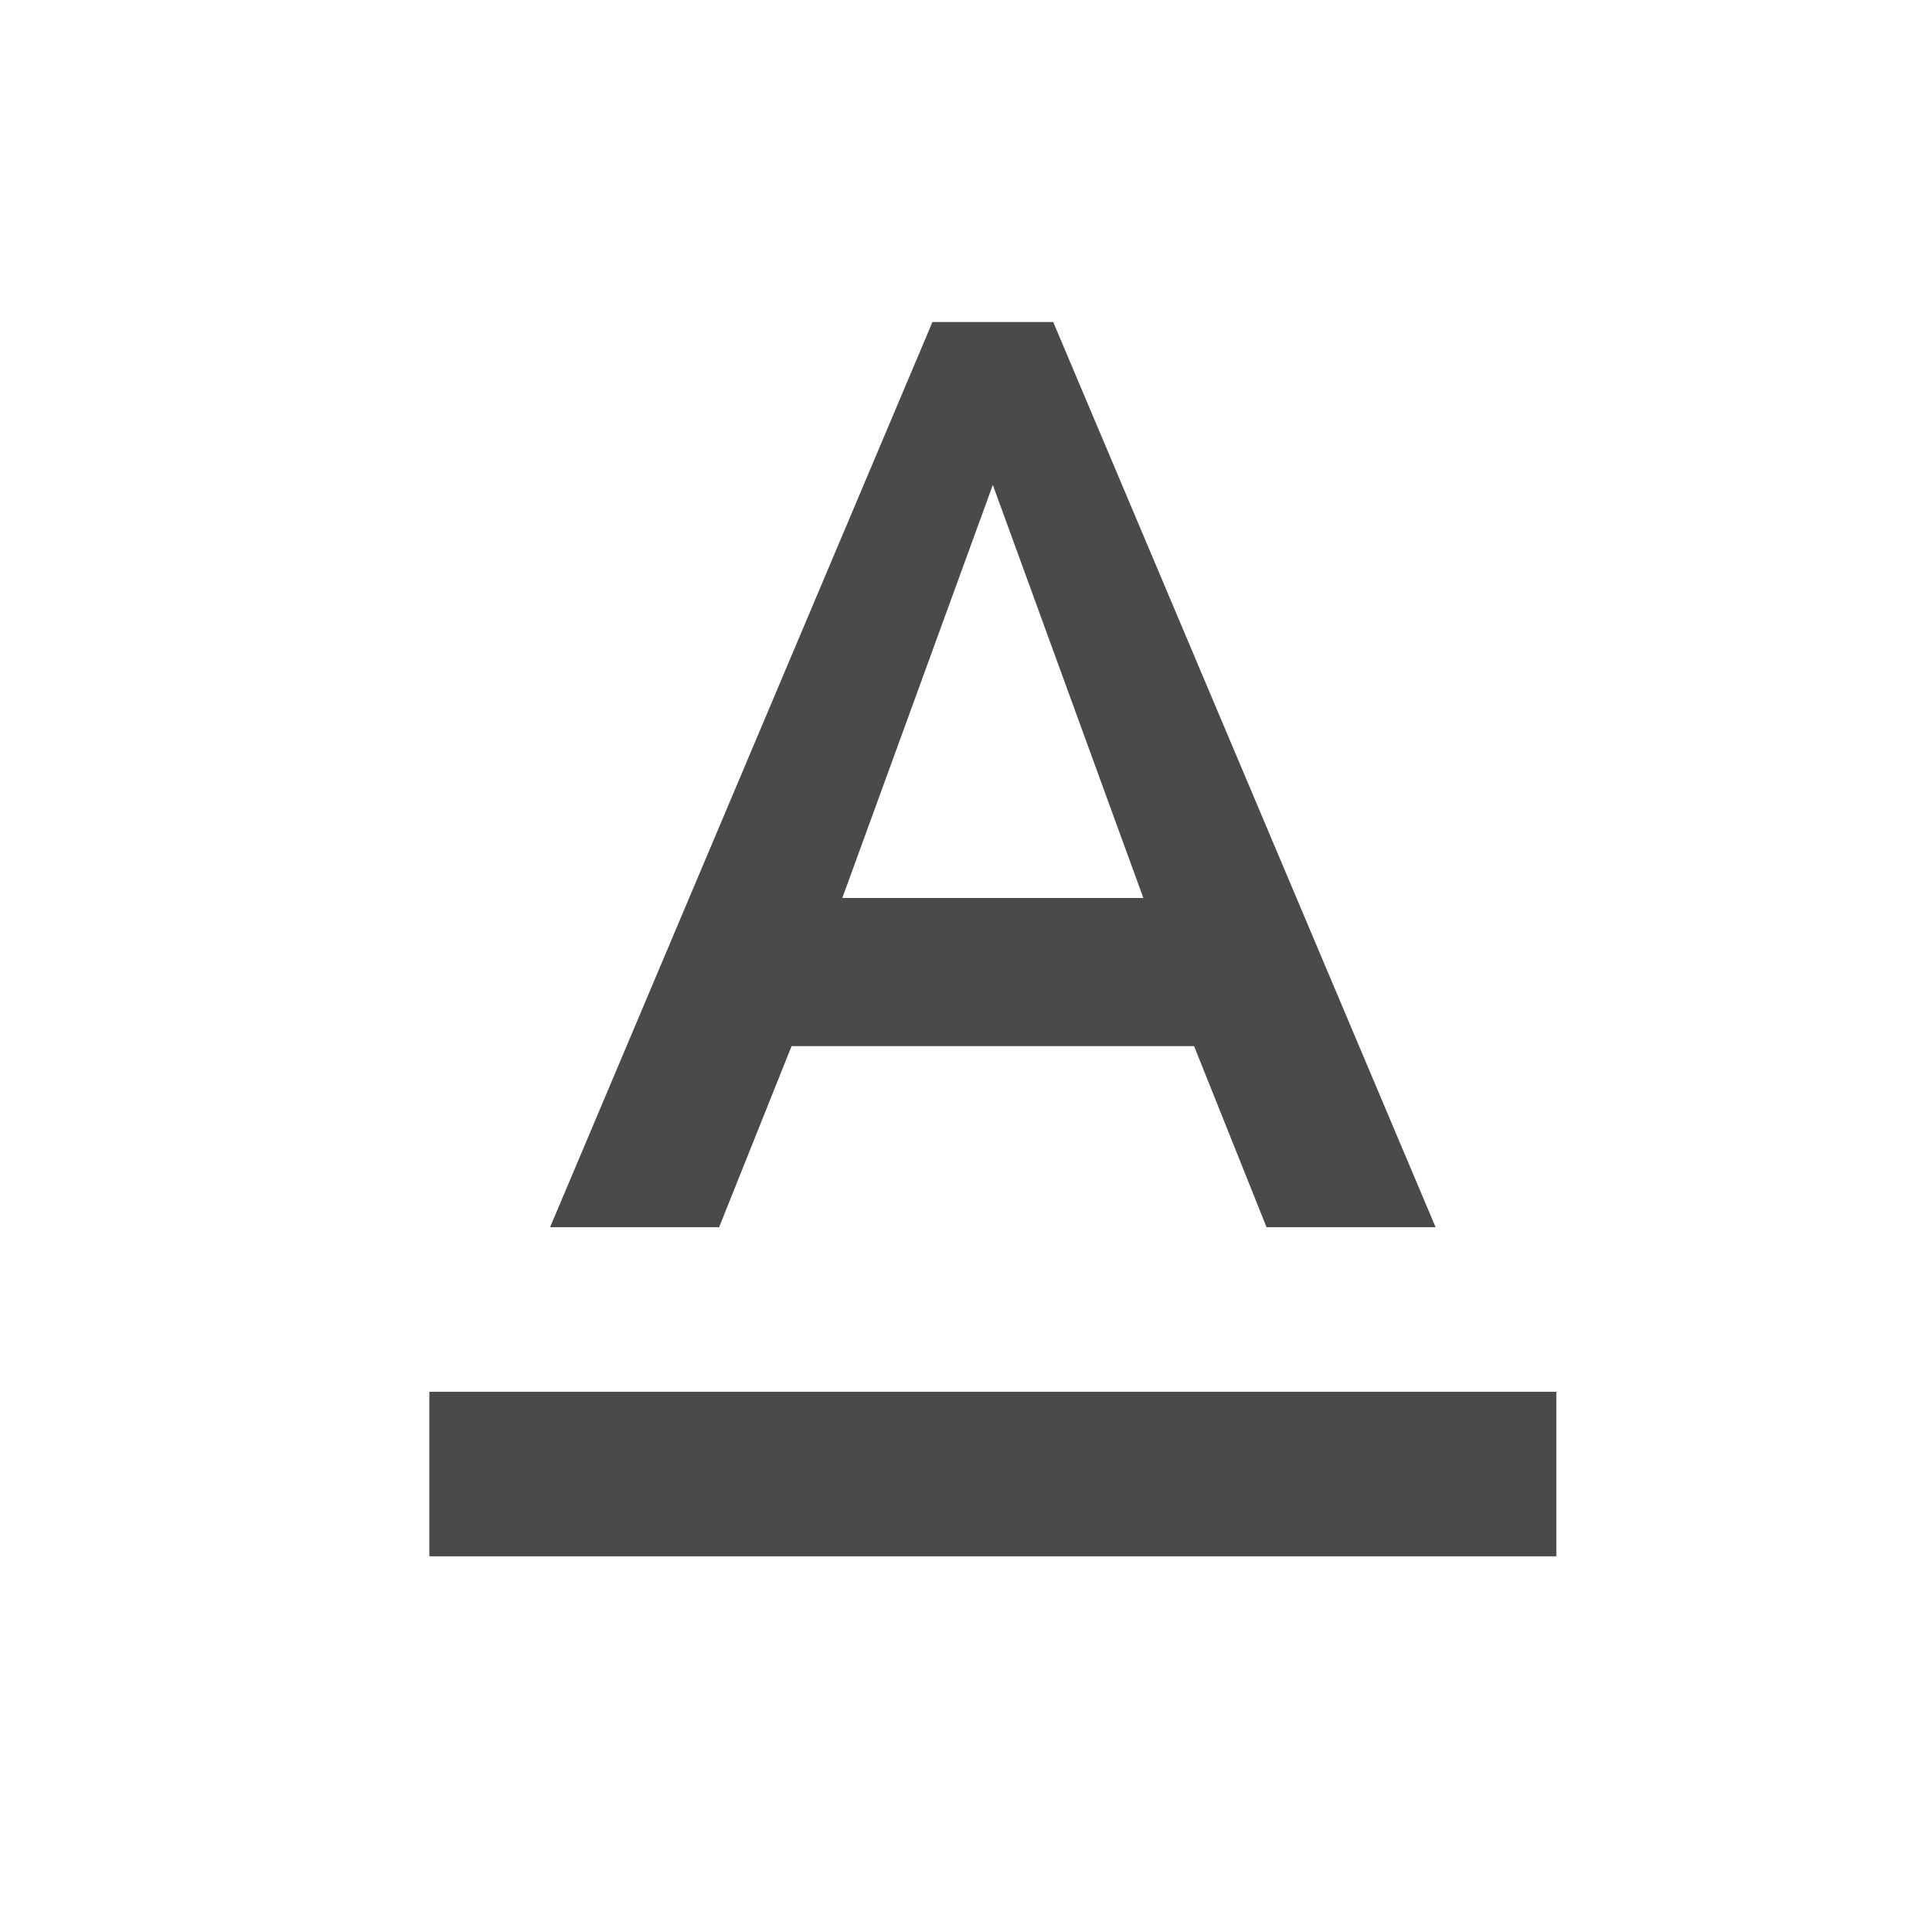 <svg width="36" height="36" viewBox="0 0 36 36" fill="none" xmlns="http://www.w3.org/2000/svg">
<path fill-rule="evenodd" clip-rule="evenodd" d="M13.4 22.867L14.75 19.493H22.25L23.6 22.867H26.75L19.625 6H17.375L10.25 22.867H13.4ZM8 25.933V29H29V25.933H8ZM21.305 16.733L18.5 9.036L15.695 16.733H21.305Z" fill="#4A4A4A"/>
</svg>
